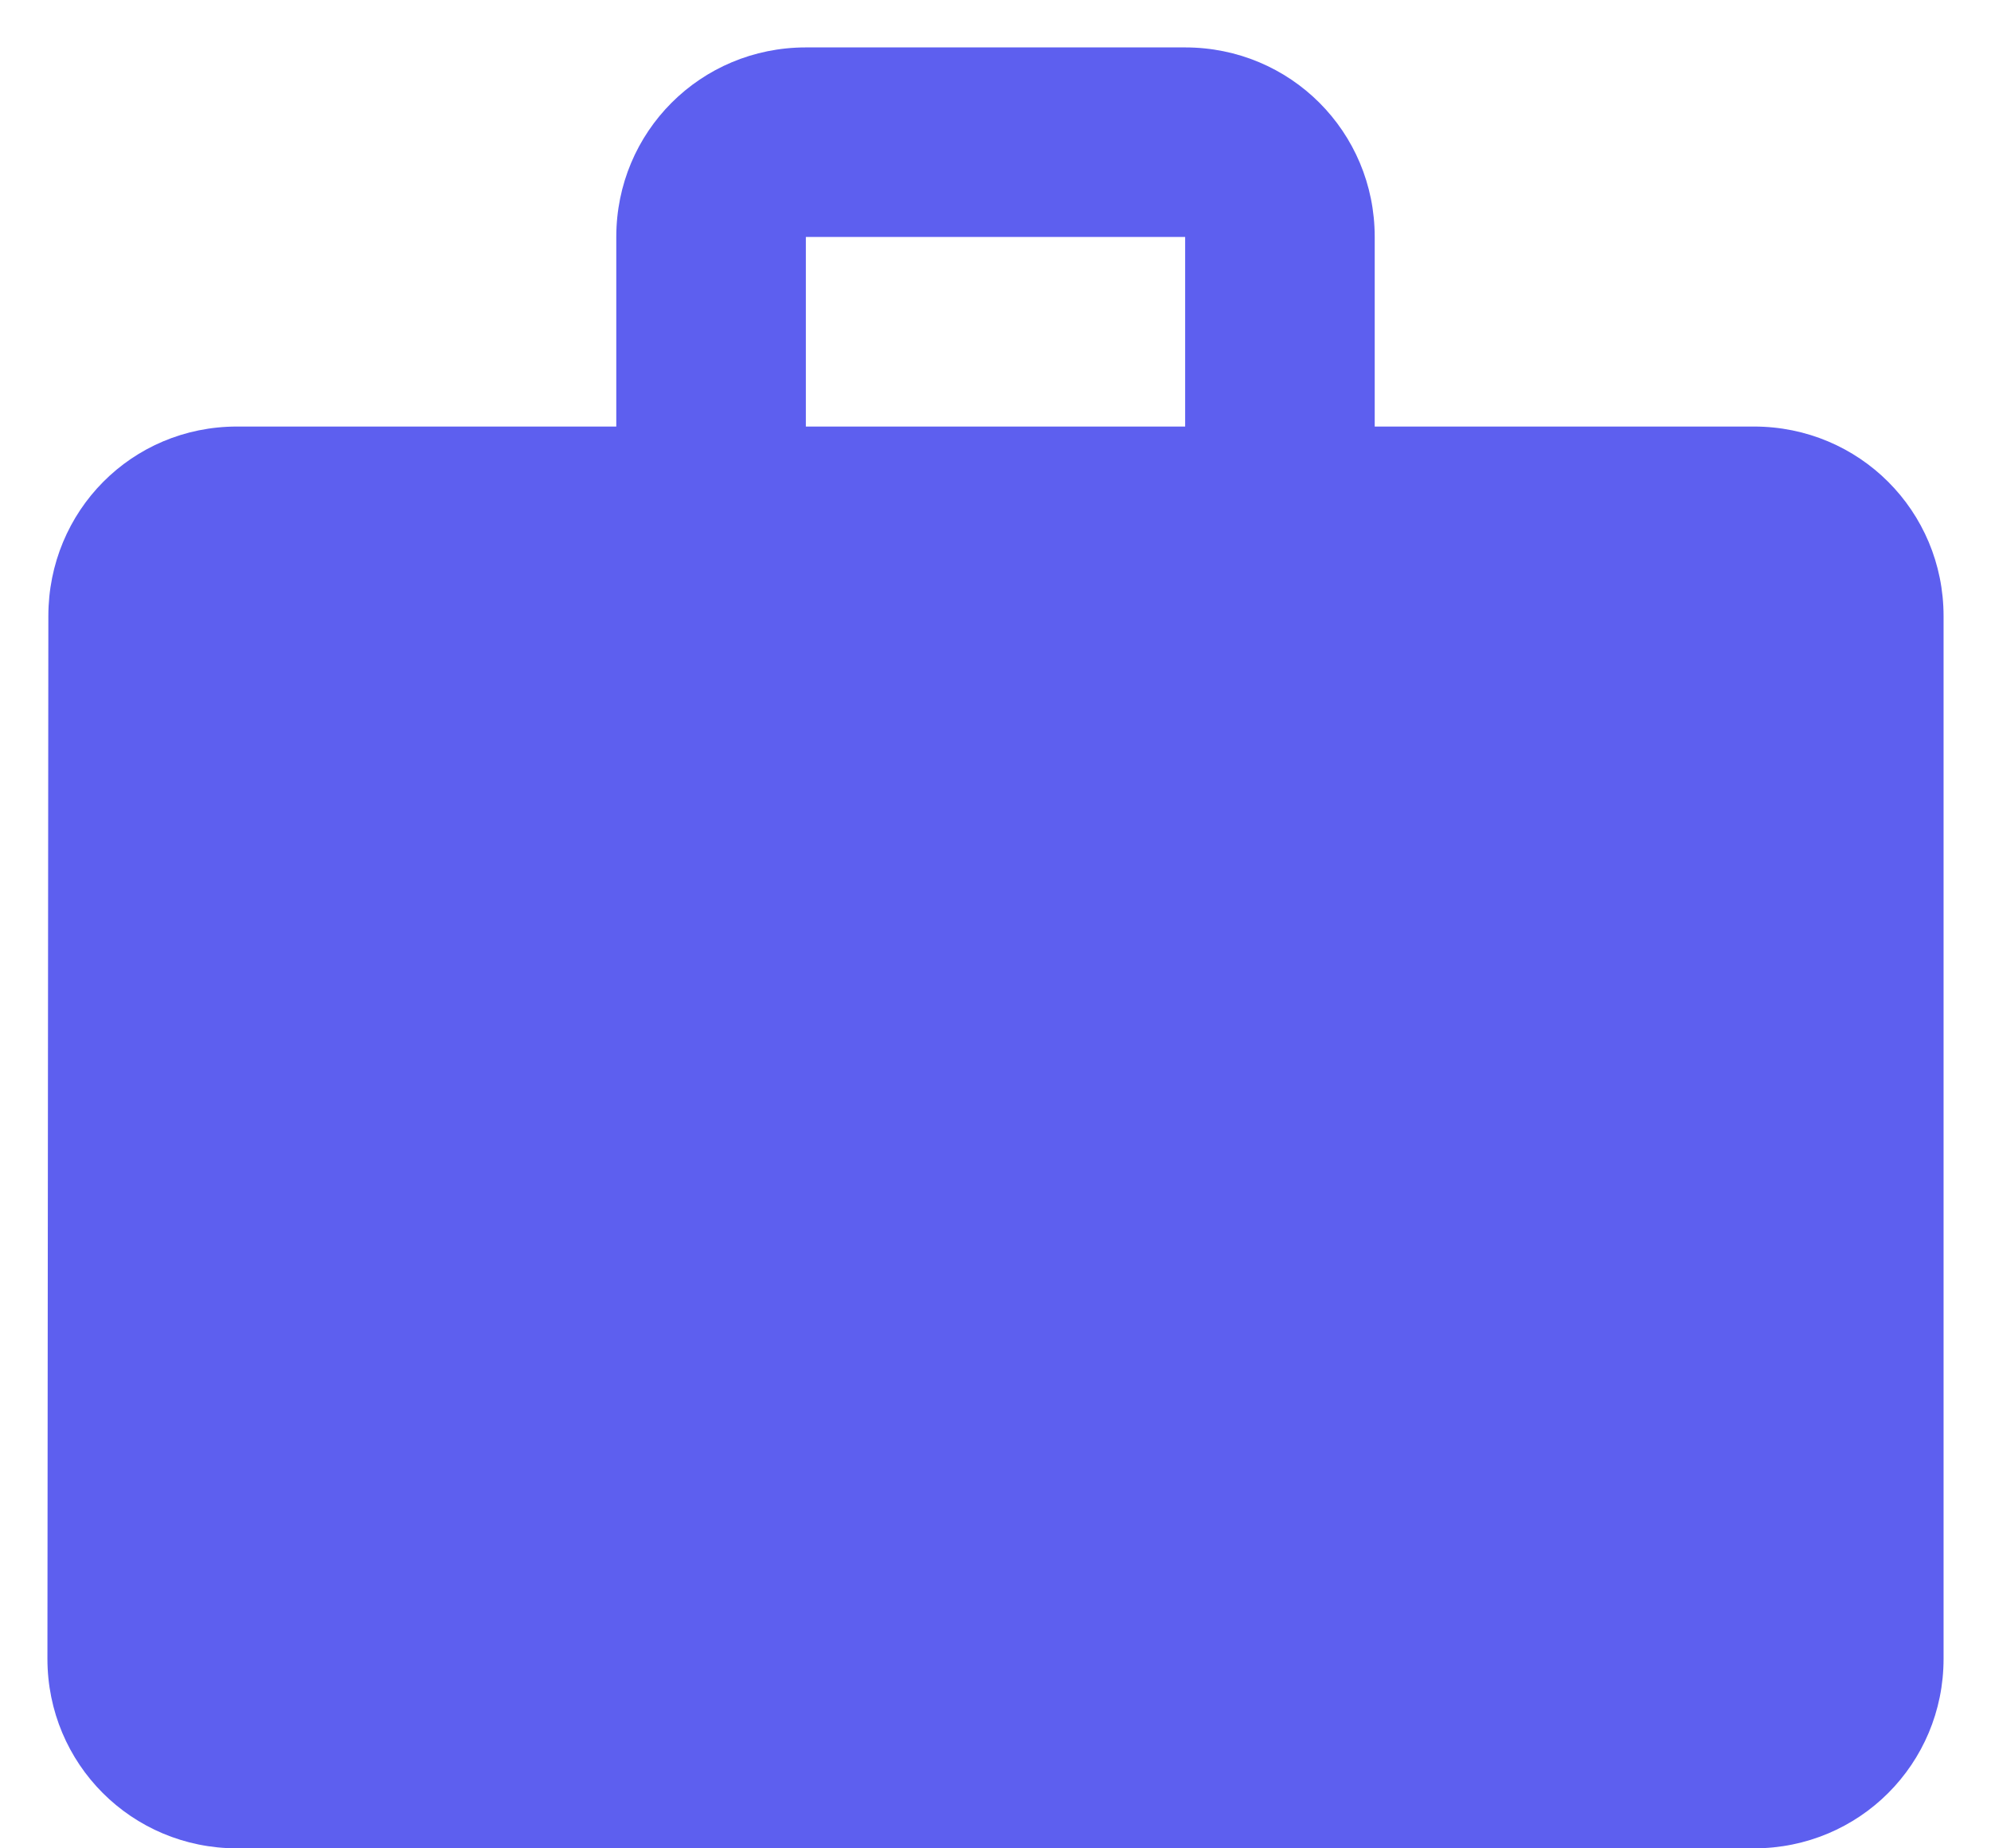 <svg width="28" height="26" viewBox="0 0 28 26" fill="none" xmlns="http://www.w3.org/2000/svg">
<path d="M24.667 6H19.333V3.333C19.333 1.853 18.147 0.667 16.667 0.667H11.333C9.853 0.667 8.667 1.853 8.667 3.333V6H3.333C1.853 6 0.68 7.187 0.68 8.667L0.667 23.333C0.667 24.813 1.853 26 3.333 26H24.667C26.147 26 27.333 24.813 27.333 23.333V8.667C27.333 7.187 26.147 6 24.667 6ZM16.667 6H11.333V3.333H16.667V6Z" fill="#5D5FEF"/>
</svg>
